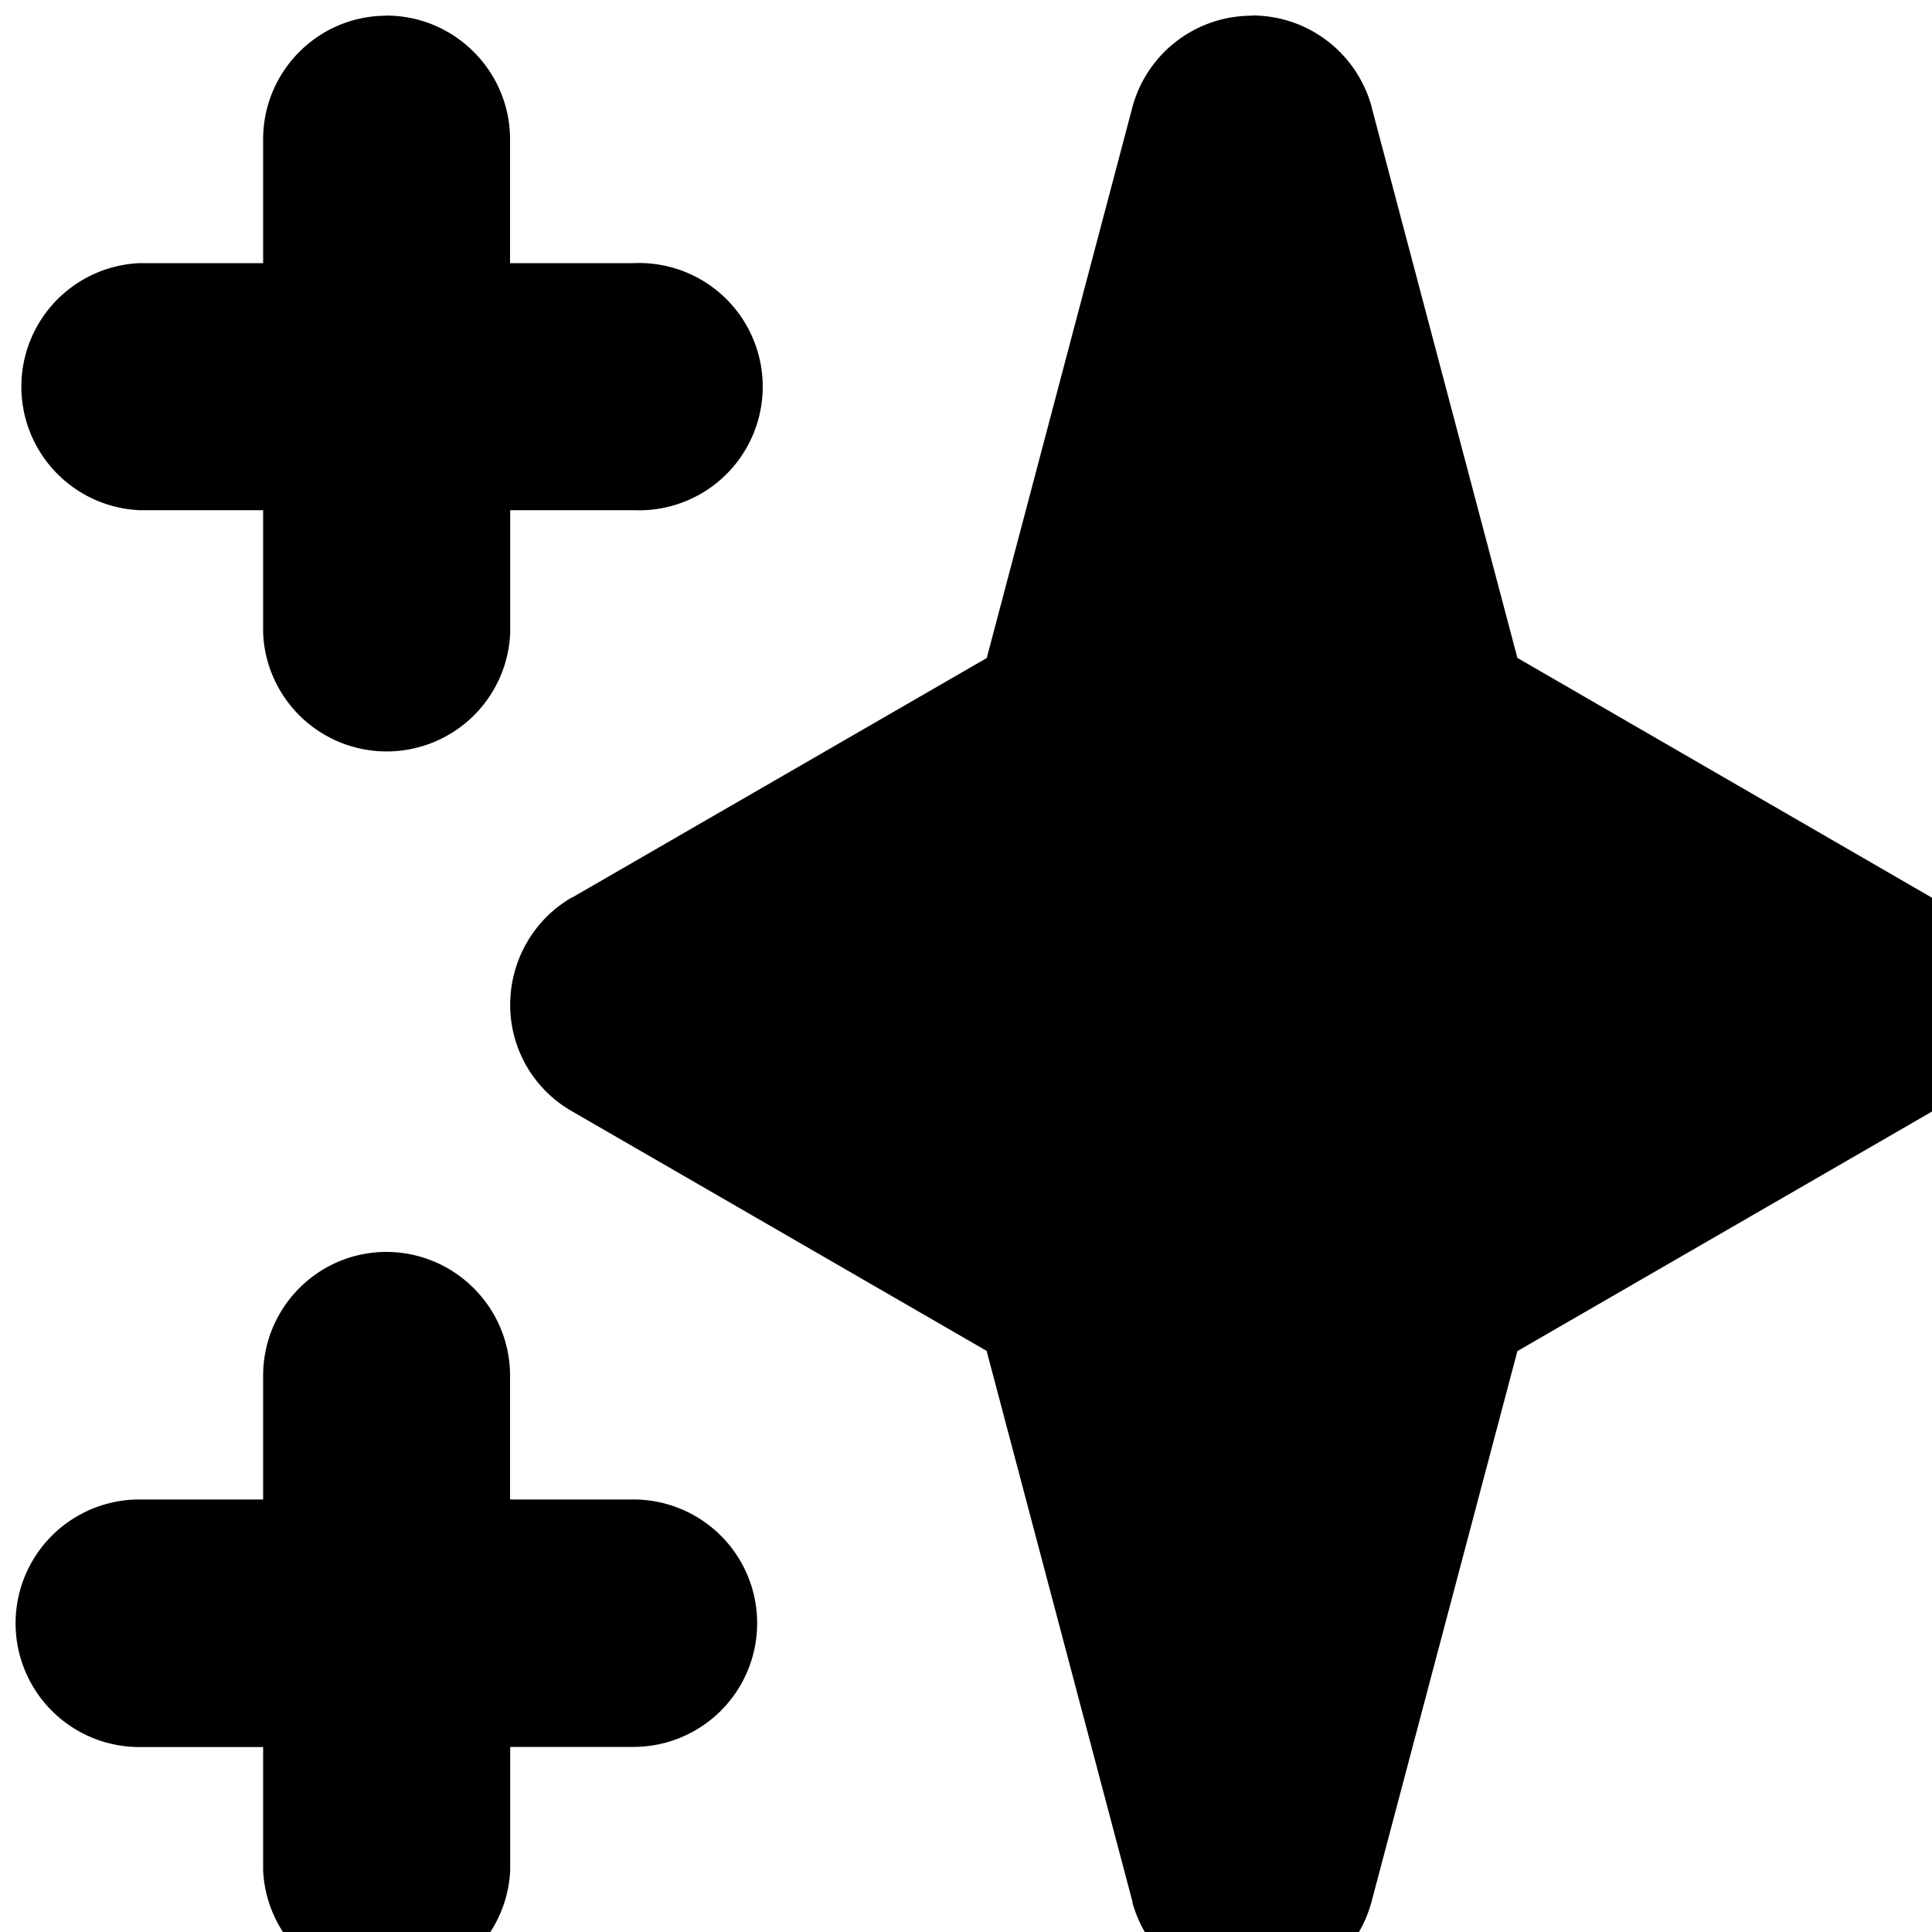 <svg xmlns="http://www.w3.org/2000/svg" width="15" height="15"><path d="M3 .121c.527 0 .96.43.96.961v.961h.958a.96.96 0 1 1 0 1.918h-.957v.957a.96.96 0 0 1-1.918 0v-.957h-.961a.96.96 0 0 1 0-1.918h.961v-.961c0-.531.43-.96.957-.96zM3 9.72c.527 0 .96.43.96.96v.962h.958a.96.96 0 1 1 0 1.921h-.957v.958a.96.96 0 0 1-1.918 0v-.957h-.961a.96.96 0 1 1 0-1.922h.961v-.961c0-.532.43-.961.957-.961zM9.719.12c.445 0 .816.297.93.707v.004l1.132 4.277L15 6.97a.95.95 0 0 1 .48.828c0 .34-.18.66-.476.832H15l-3.219 1.86-1.133 4.277a.966.966 0 0 1-.93.714.966.966 0 0 1-.925-.707v-.007L7.66 10.488l-3.219-1.86a.95.95 0 0 1-.48-.827c0-.34.18-.66.477-.832h.003l3.22-1.86L8.792.832a.959.959 0 0 1 .926-.71zm0 0" fill="rgb(0%,0%,0%)"/></svg>